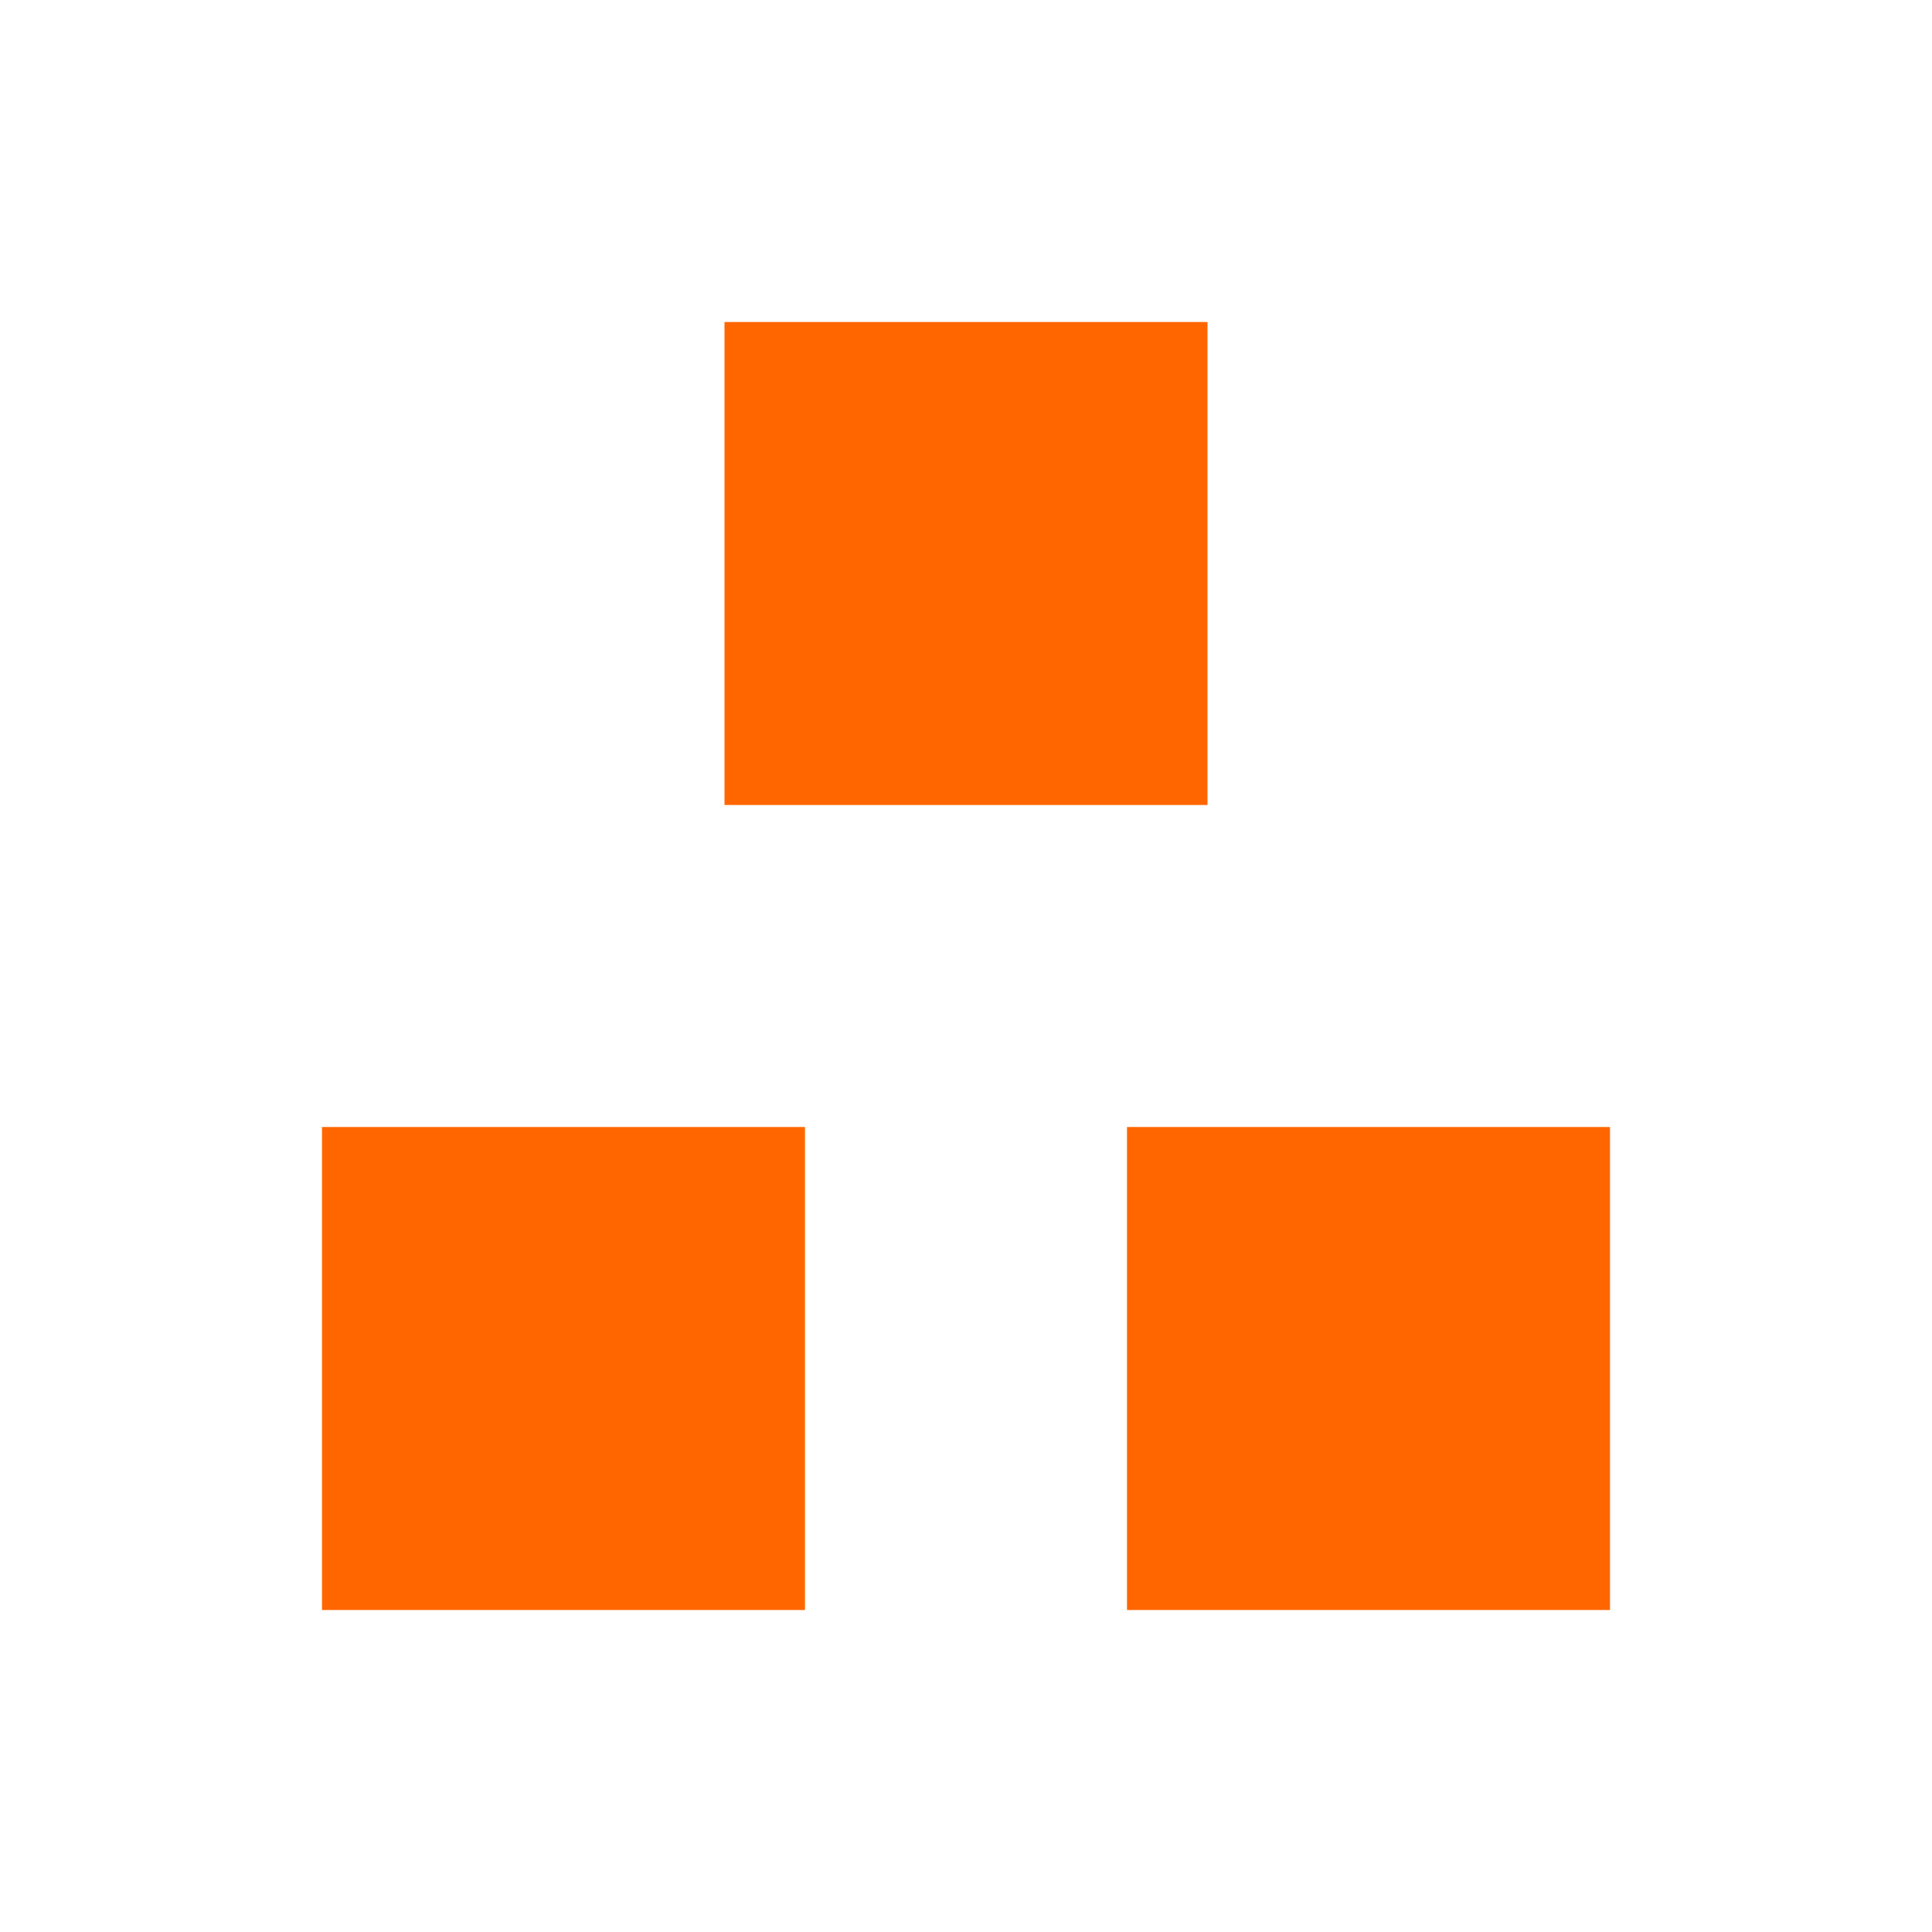 <svg xmlns="http://www.w3.org/2000/svg" viewBox="0 0 24 24" width="24" height="24">
  <defs id="defs3051">
    <style type="text/css" id="current-color-scheme">
      .ColorScheme-Text {
        color:#232629;
      }
      </style>
  </defs>
  <g transform="translate(1,1)">
    <path style="fill:#ff6600;fill-opacity:1;stroke:none" d="m8 3v6h6v-6h-6m-5 10v6h6v-6h-6m10 0v6h6v-6h-6" class="ColorScheme-Text"/>
  </g>
</svg>
